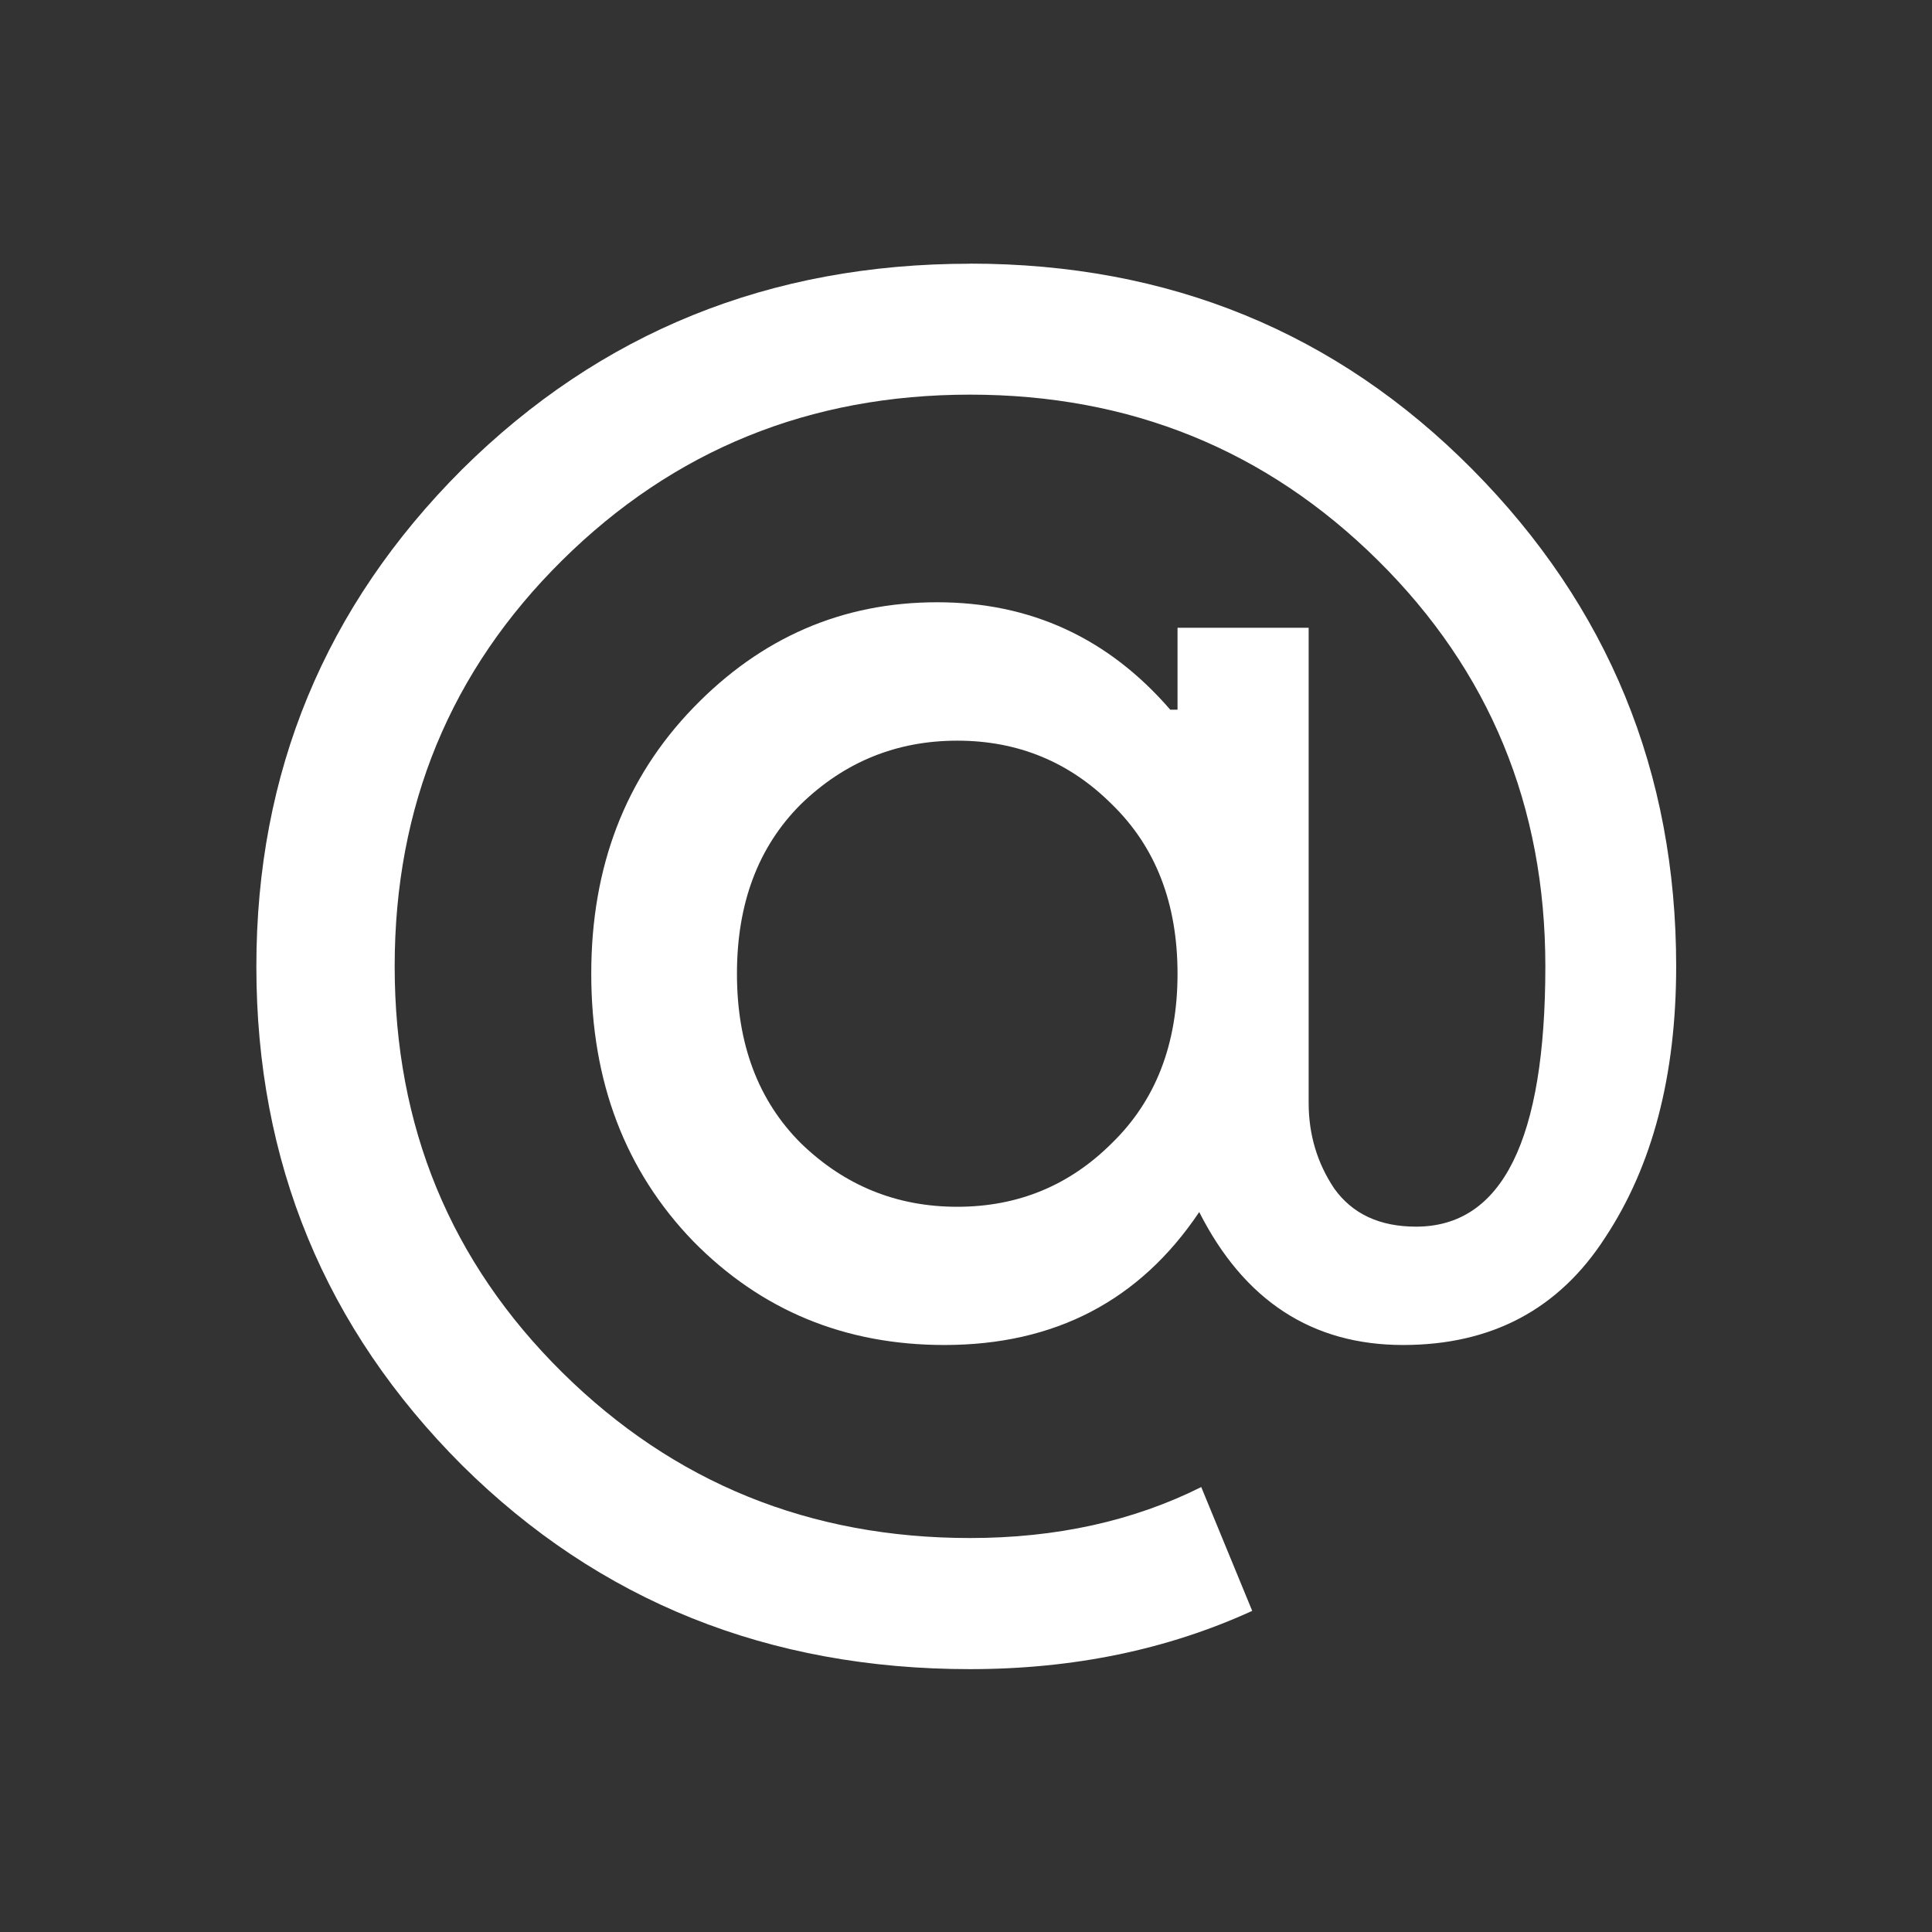 <svg viewBox="0 0 22 22" xmlns="http://www.w3.org/2000/svg"><rect x="0" y="0" width="22" height="22" fill="#333333" stroke="none"/><path transform="matrix(1.093 0 0 1.093 30.63 -7.492)" d="m-17.92 9.601q3.111 0 5.235 2.143t2.124 5.178q0 1.707-0.74 2.826-0.721 1.119-2.105 1.119-1.422 0-2.124-1.385-0.929 1.385-2.655 1.385-1.555 0-2.617-1.081-1.062-1.1-1.062-2.788 0-1.669 1.062-2.769t2.542-1.1q1.46 0 2.428 1.119h0.076v-0.853h1.366v4.95q0 0.493 0.266 0.891 0.284 0.398 0.853 0.398 1.347 0 1.347-2.712 0-2.504-1.745-4.23t-4.249-1.726-4.249 1.726-1.745 4.23 1.745 4.23 4.249 1.726q1.347 0 2.409-0.531l0.531 1.29q-1.328 0.607-2.94 0.607-3.148 0-5.292-2.124-2.143-2.143-2.143-5.197 0-3.035 2.143-5.178 2.162-2.143 5.292-2.143m-1.764 9.161q0.683 0.664 1.631 0.664t1.612-0.664q0.683-0.664 0.683-1.764t-0.683-1.764q-0.664-0.664-1.612-0.664t-1.631 0.664q-0.664 0.664-0.664 1.764t0.664 1.764" fill="#fff"/></svg>
